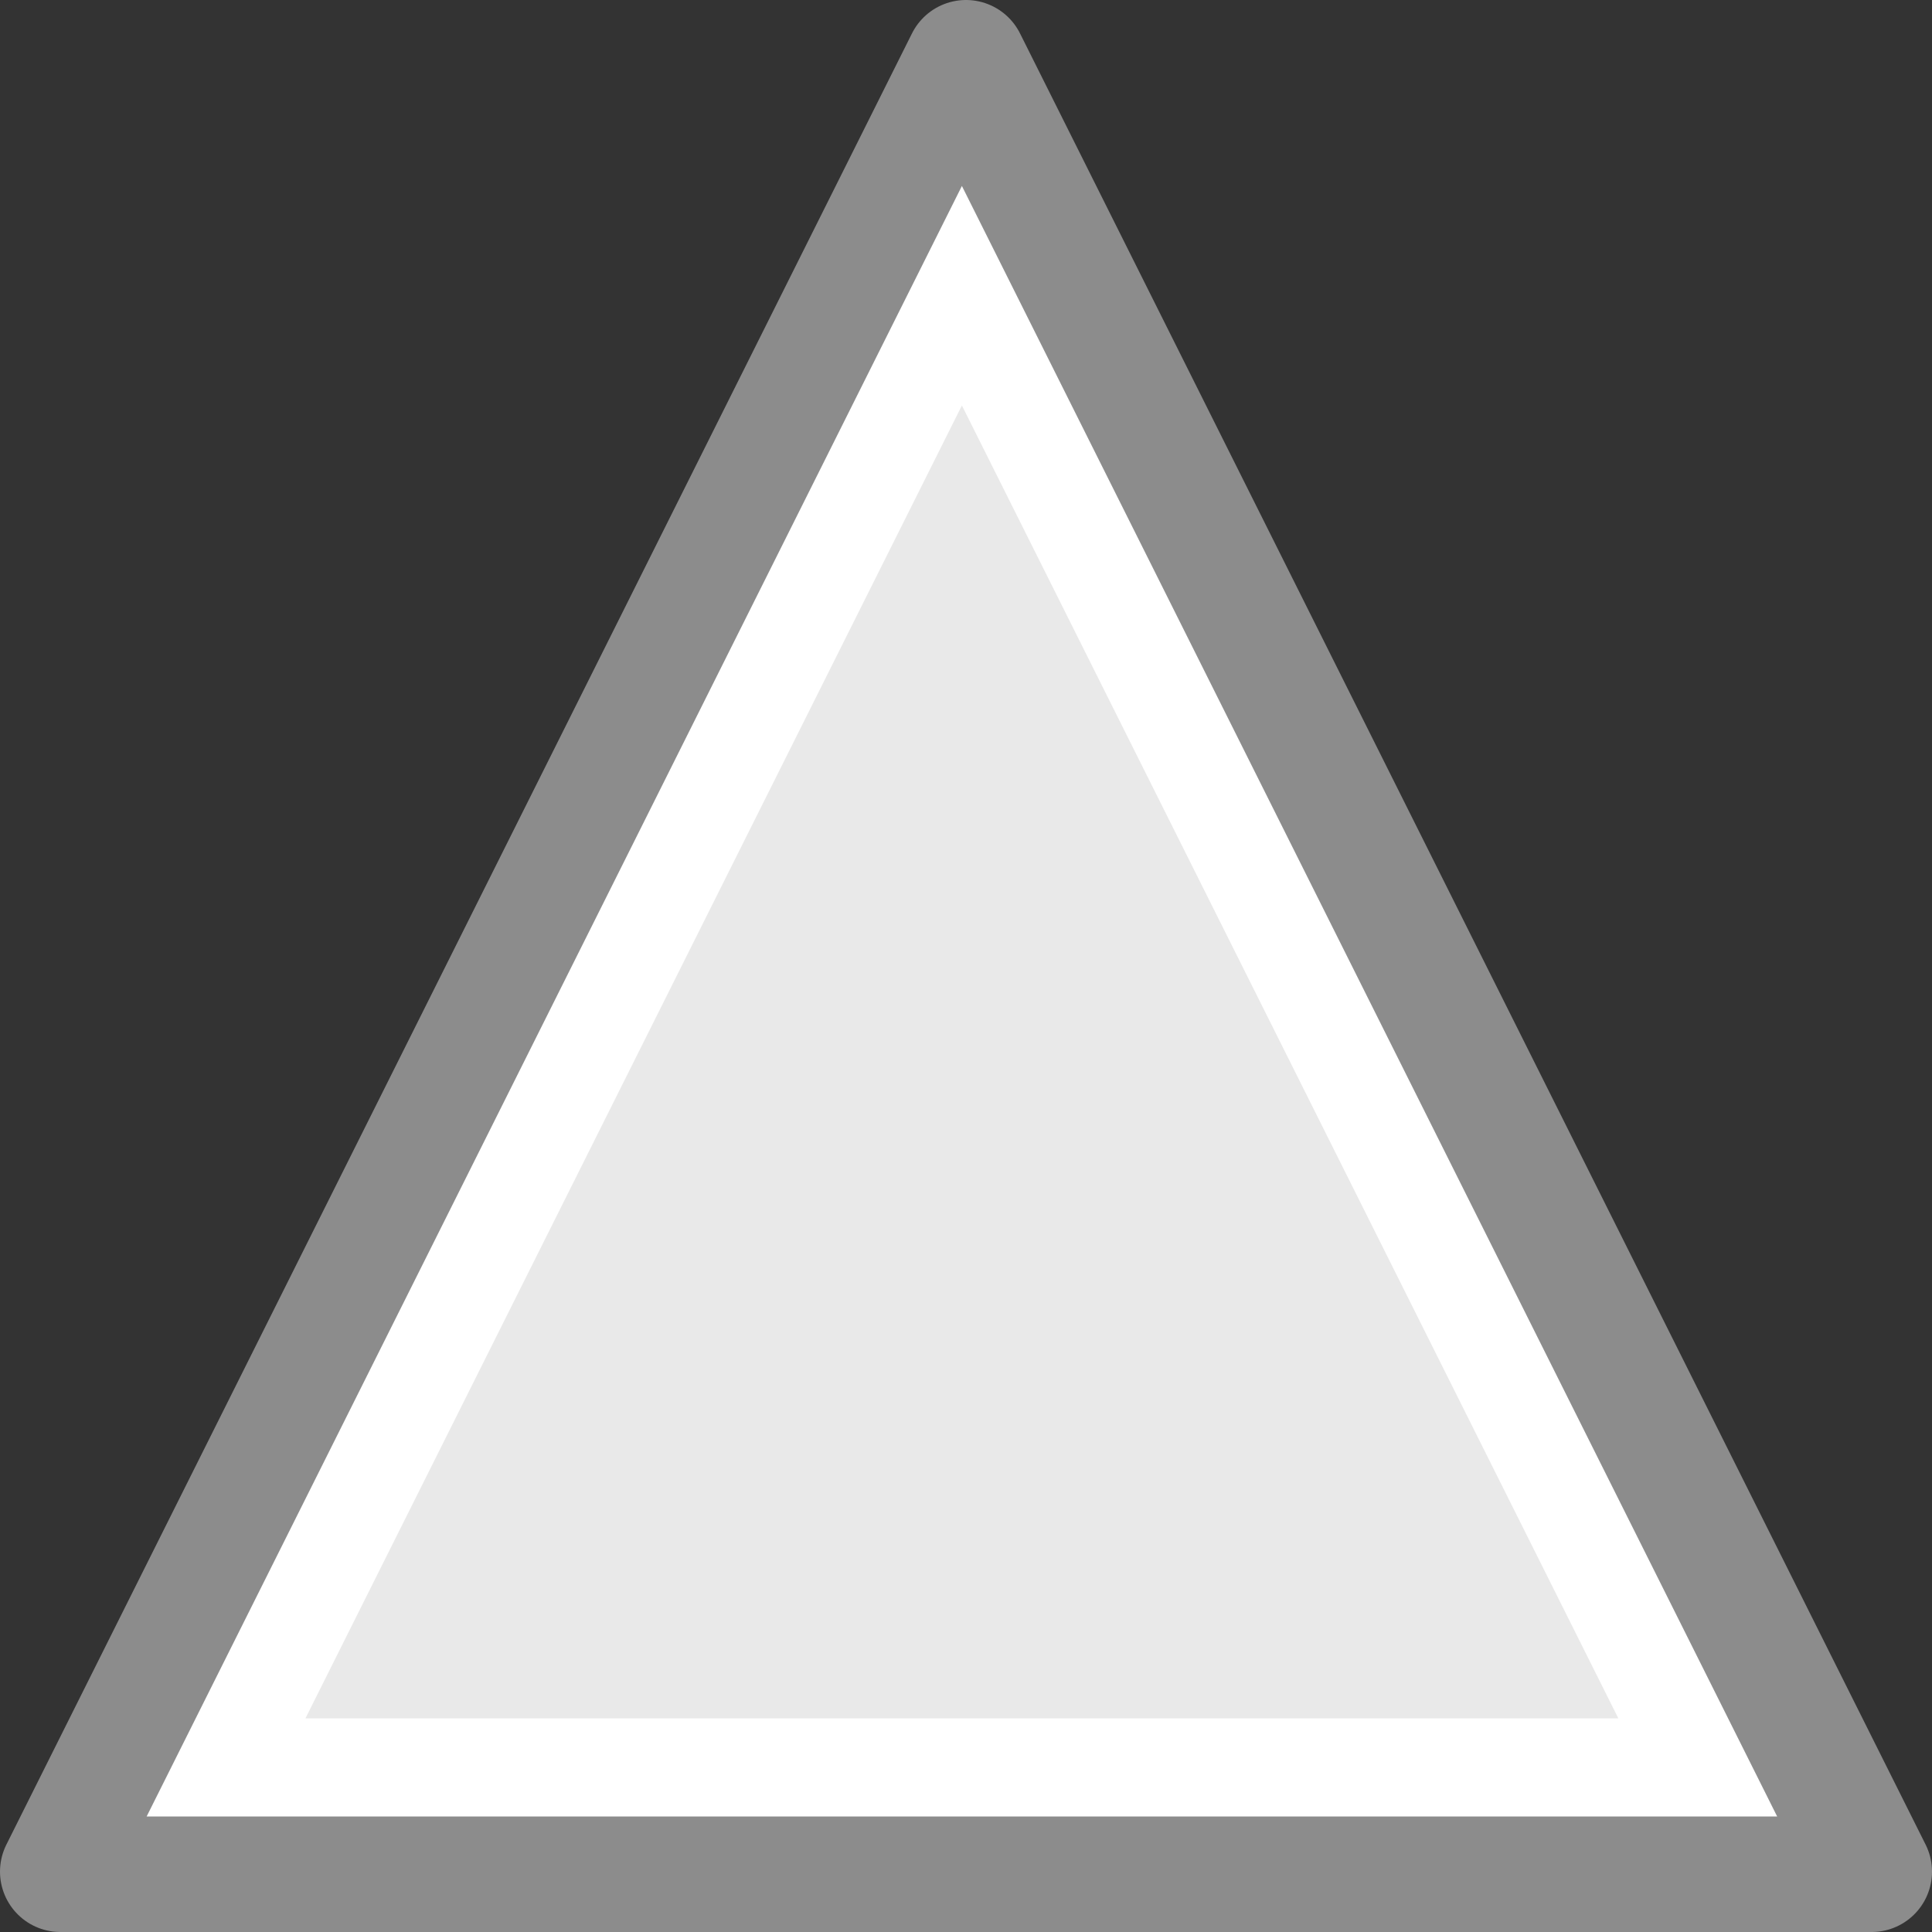 <svg viewBox="0 0 16 16" xmlns="http://www.w3.org/2000/svg">

     <rect x="0" y="0" width="16" height="16" fill="#333333" stroke="none"/>

     /&gt;
 <path d="m8.0.5-7.5 15s15.0 0 15 0z" fill="#e9e9e9" stroke="#8c8c8c" stroke-linejoin="round"/><path d="m7.966 2.449-6.094 12.188s12.188 0 12.188 0z" fill="none" stroke="#fff" stroke-width=".813"/></svg>